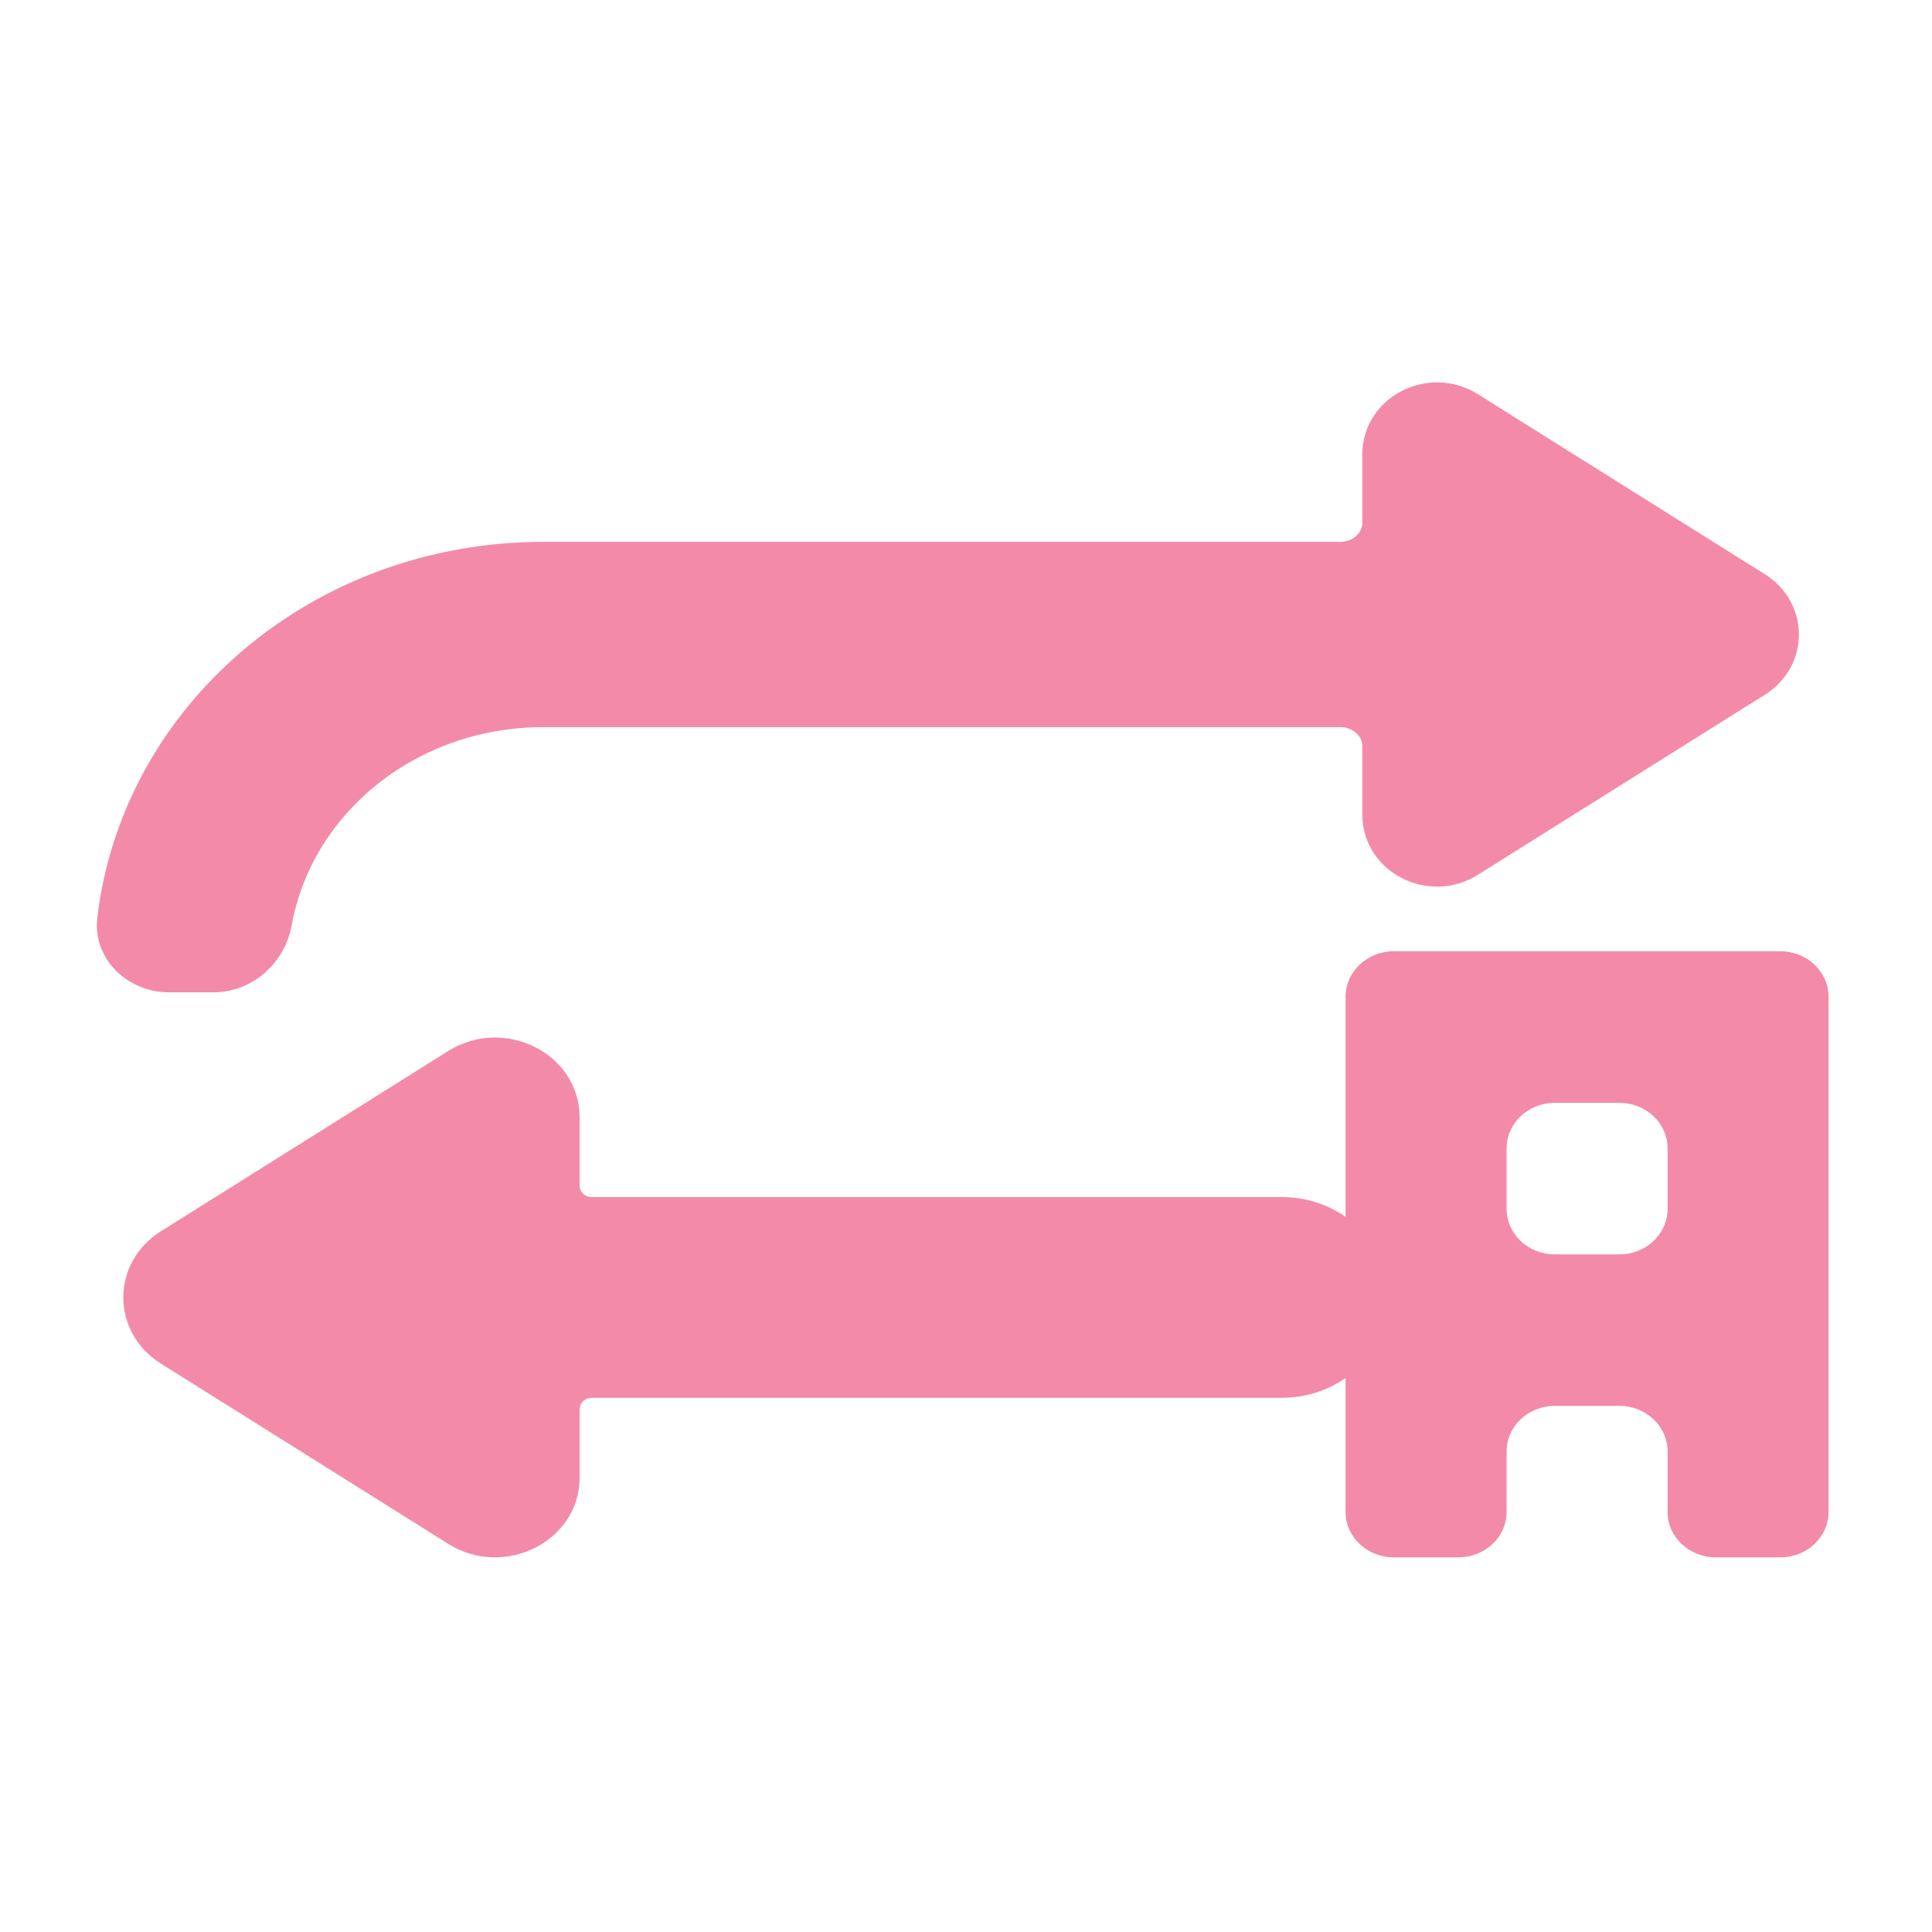 <svg width="22" height="22" viewBox="0 0 22 22" fill="none" xmlns="http://www.w3.org/2000/svg">
<path d="M14.598 13.631H6.738C6.662 13.631 6.6 13.573 6.6 13.502V12.722C6.6 11.998 5.744 11.567 5.104 11.968L1.833 14.02C1.261 14.379 1.261 15.169 1.833 15.528L5.104 17.58C5.744 17.982 6.6 17.55 6.6 16.827V16.047C6.6 15.975 6.662 15.917 6.738 15.917H14.598C15.269 15.917 15.813 15.405 15.813 14.774C15.813 14.143 15.269 13.631 14.598 13.631Z" fill="url(#paint0_linear_451_2670)"/>
<path d="M15.813 5.953V5.173C15.813 4.759 16.303 4.513 16.668 4.742L19.939 6.794C20.266 6.999 20.266 7.451 19.939 7.656L16.668 9.708C16.303 9.938 15.813 9.691 15.813 9.278V8.498C15.813 8.212 15.567 7.98 15.263 7.98H6.188C4.598 7.98 3.284 9.059 3.026 10.484C2.975 10.766 2.734 11 2.43 11H1.926C1.622 11 1.372 10.767 1.406 10.483C1.677 8.219 3.708 6.47 6.188 6.47H15.263C15.567 6.47 15.813 6.239 15.813 5.953Z" fill="url(#paint1_linear_451_2670)" stroke="url(#paint2_linear_451_2670)" stroke-width="0.6"/>
<path d="M15.872 10.832C15.569 10.832 15.322 11.064 15.322 11.35V17.217C15.322 17.503 15.569 17.734 15.872 17.734H16.606C16.909 17.734 17.156 17.503 17.156 17.217V16.527C17.156 16.241 17.402 16.009 17.706 16.009H18.439C18.743 16.009 18.989 16.241 18.989 16.527V17.217C18.989 17.503 19.235 17.734 19.539 17.734H20.272C20.576 17.734 20.822 17.503 20.822 17.217V11.35C20.822 11.064 20.576 10.832 20.272 10.832H15.872ZM17.156 13.076C17.156 12.79 17.402 12.558 17.706 12.558H18.439C18.743 12.558 18.989 12.79 18.989 13.076V13.766C18.989 14.052 18.743 14.284 18.439 14.284H17.706C17.402 14.284 17.156 14.052 17.156 13.766V13.076Z" fill="url(#paint3_linear_451_2670)"/>
<defs>
<linearGradient id="paint0_linear_451_2670" x1="1.196" y1="11.873" x2="5.396" y2="22.409" gradientUnits="userSpaceOnUse">
<stop stop-color="#f38ba8"/>
<stop offset="0.516" stop-color="#f38ba8"/>
<stop offset="0.991" stop-color="#f38ba8"/>
</linearGradient>
<linearGradient id="paint1_linear_451_2670" x1="1.097" y1="4.272" x2="5.393" y2="16.816" gradientUnits="userSpaceOnUse">
<stop stop-color="#f38ba8"/>
<stop offset="0.516" stop-color="#f38ba8"/>
<stop offset="0.991" stop-color="#f38ba8"/>
</linearGradient>
<linearGradient id="paint2_linear_451_2670" x1="1.097" y1="4.272" x2="5.393" y2="16.816" gradientUnits="userSpaceOnUse">
<stop stop-color="#f38ba8"/>
<stop offset="0.516" stop-color="#f38ba8"/>
<stop offset="0.991" stop-color="#f38ba8"/>
</linearGradient>
<linearGradient id="paint3_linear_451_2670" x1="15.243" y1="10.9" x2="22.226" y2="16.635" gradientUnits="userSpaceOnUse">
<stop stop-color="#f38ba8"/>
<stop offset="0.516" stop-color="#f38ba8"/>
<stop offset="0.991" stop-color="#f38ba8"/>
</linearGradient>
</defs>
</svg>
